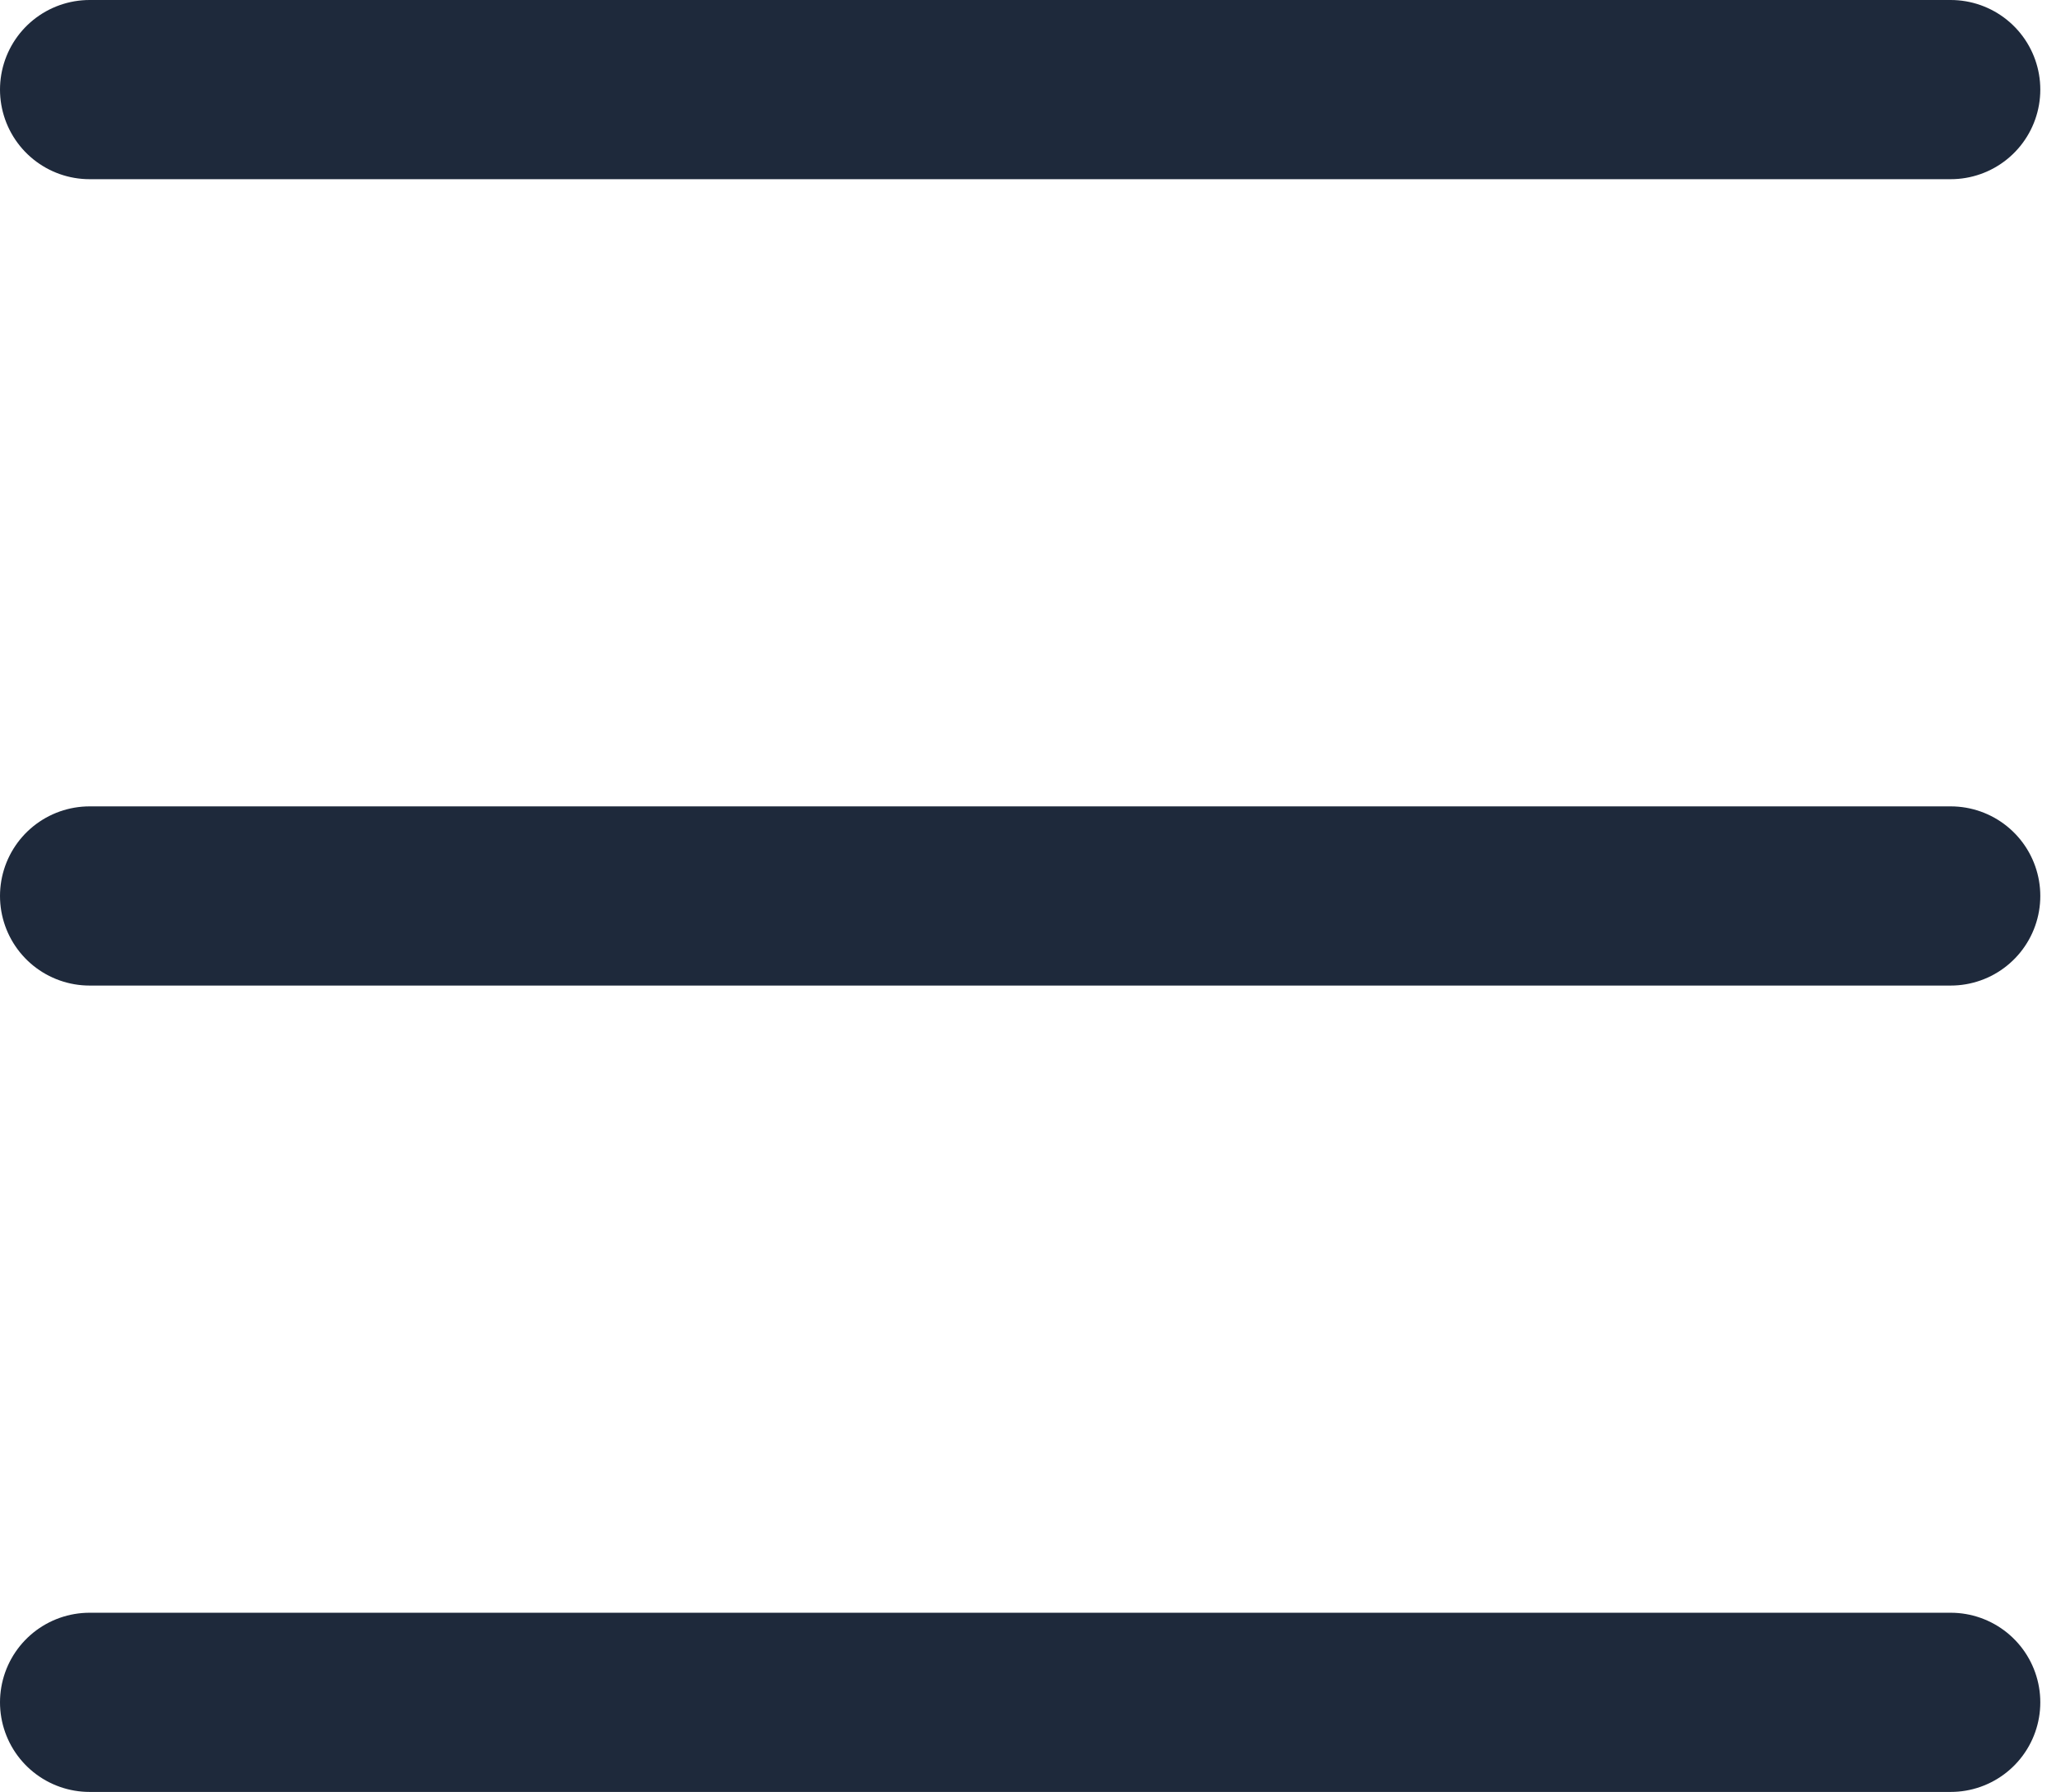 <svg width="23" height="20" viewBox="0 0 23 20" fill="none" xmlns="http://www.w3.org/2000/svg">
<path d="M21.769 10H1M21.769 19H1M21.769 1H6.769H1" stroke="#1E293B" stroke-width="2" stroke-linecap="round" stroke-linejoin="round"/>
</svg>
